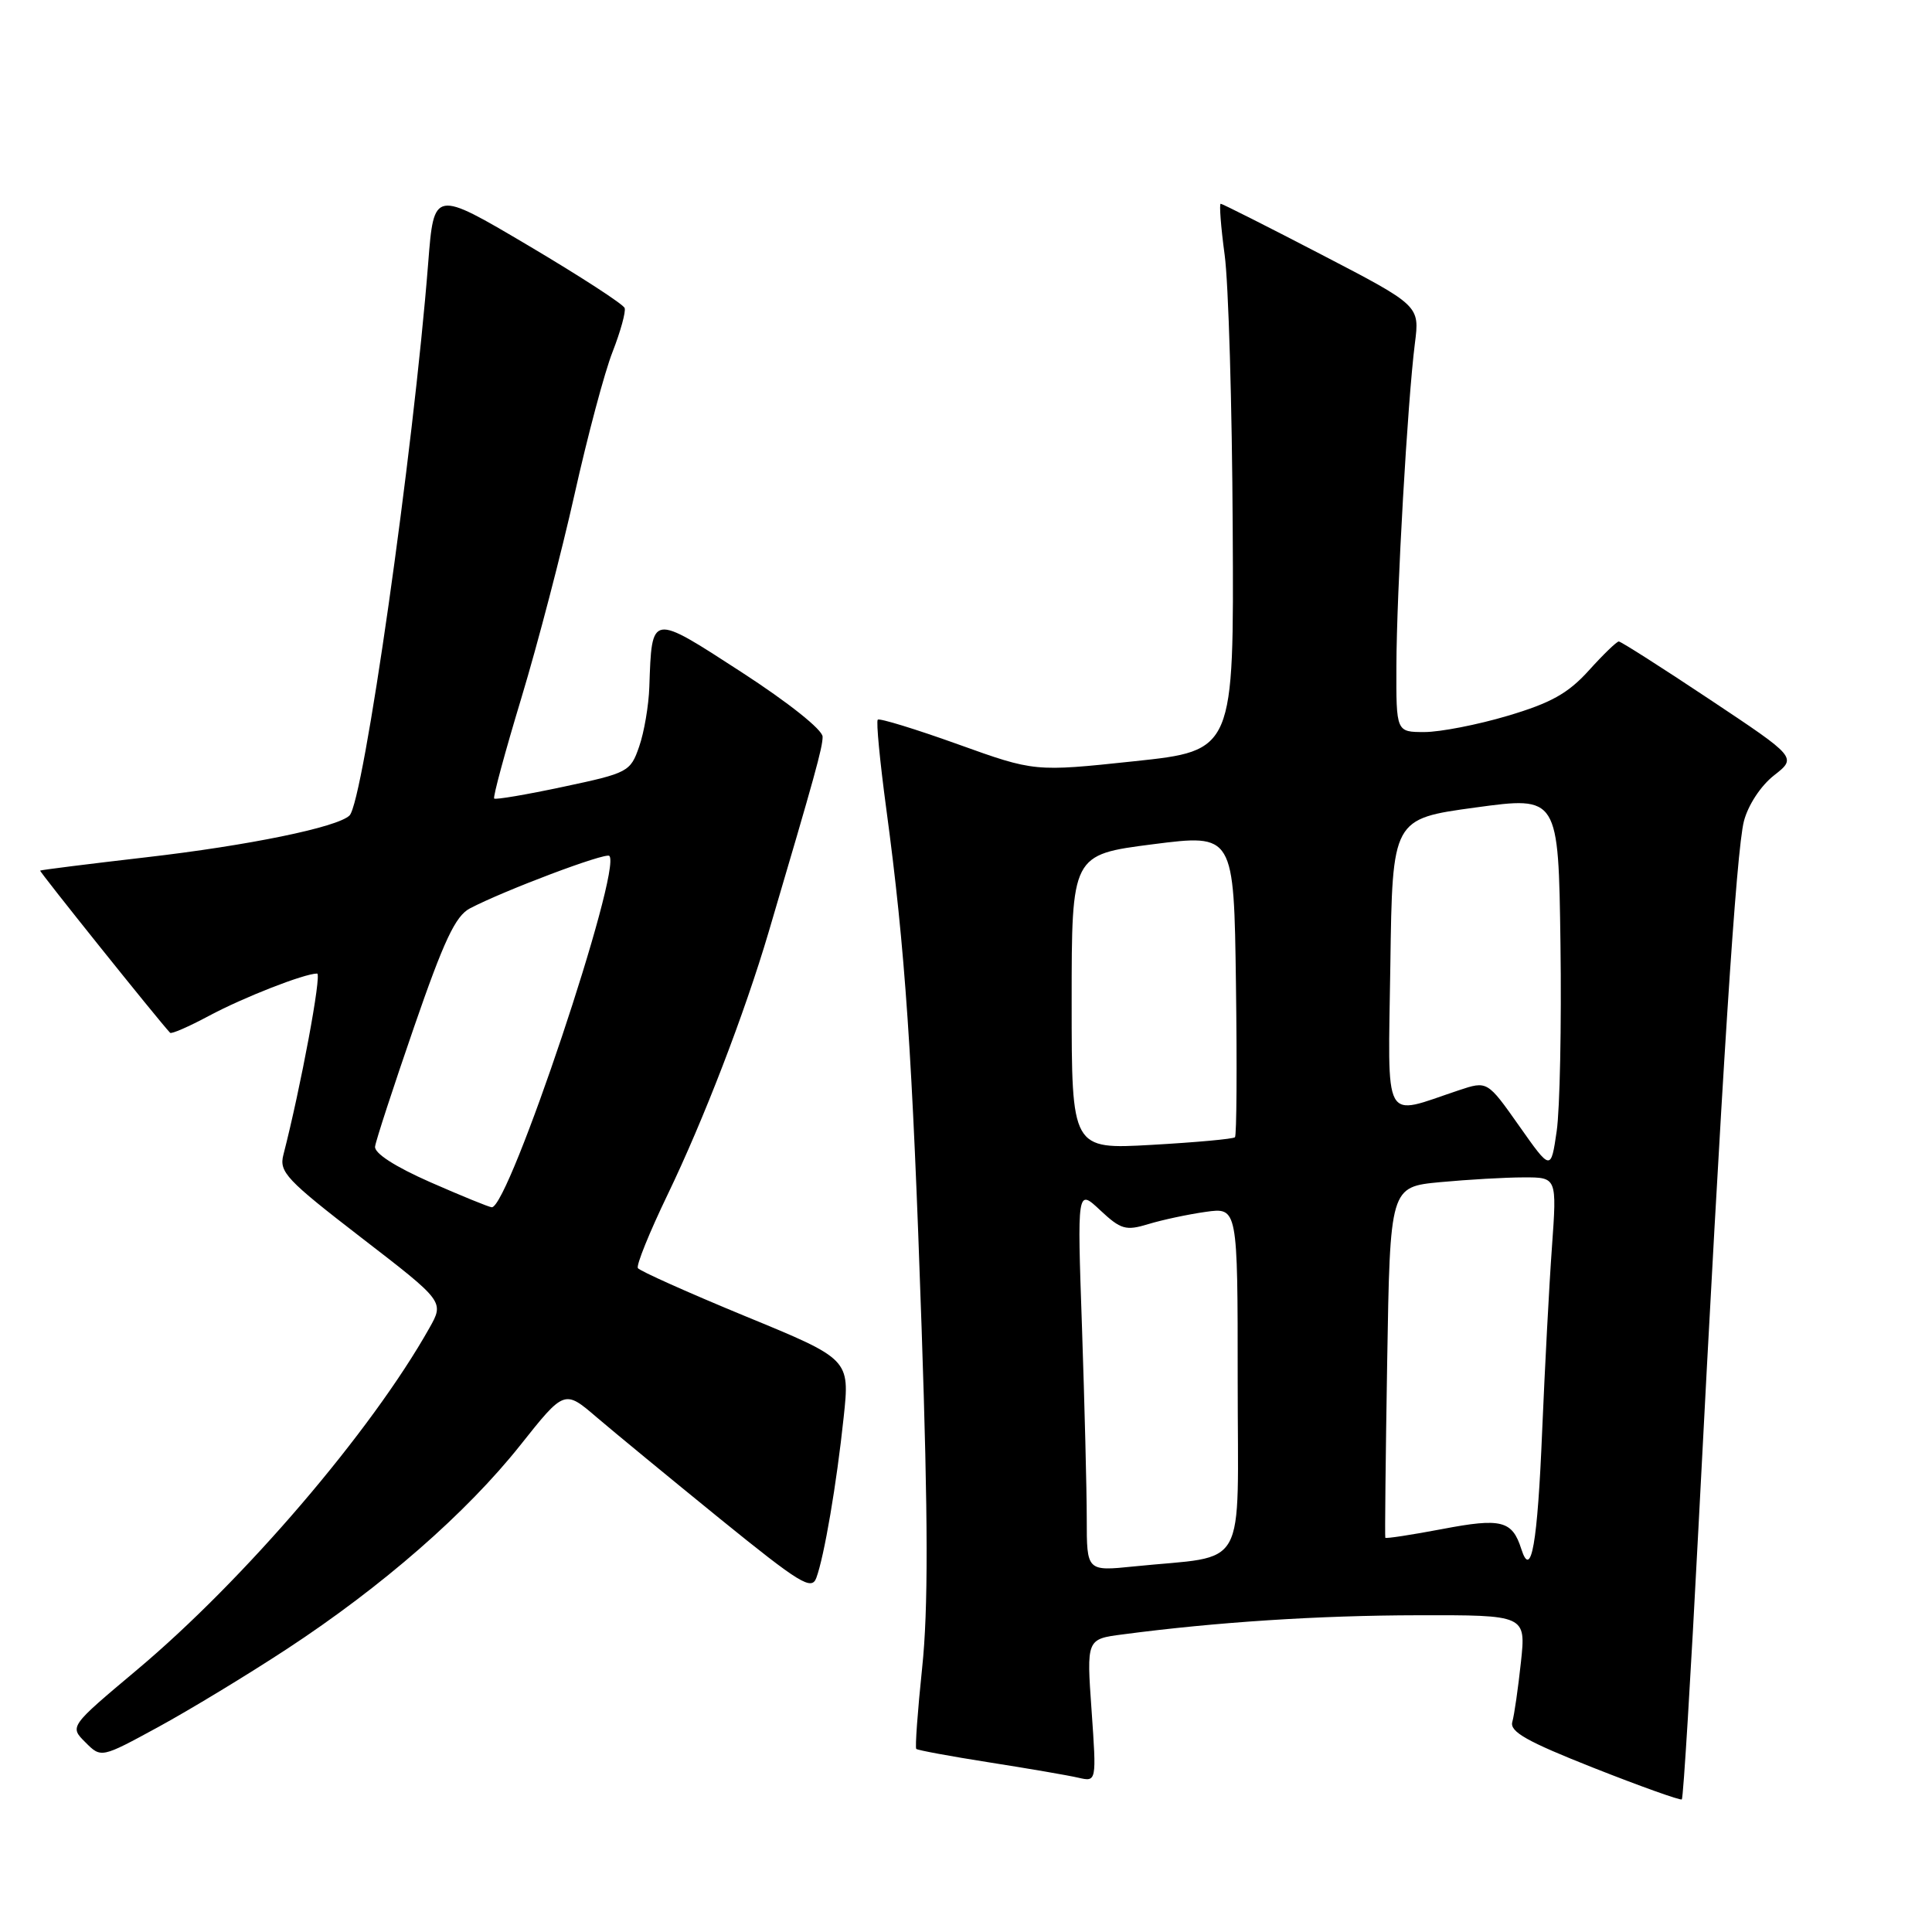 <?xml version="1.0" encoding="UTF-8" standalone="no"?>
<!DOCTYPE svg PUBLIC "-//W3C//DTD SVG 1.1//EN" "http://www.w3.org/Graphics/SVG/1.1/DTD/svg11.dtd" >
<svg xmlns="http://www.w3.org/2000/svg" xmlns:xlink="http://www.w3.org/1999/xlink" version="1.1" viewBox="0 0 256 256">
 <g >
 <path fill="currentColor"
d=" M 225.06 202.31 C 228.18 141.98 230.07 112.67 231.08 108.80 C 231.64 106.66 233.32 104.11 235.07 102.74 C 238.10 100.37 238.10 100.37 226.56 92.69 C 220.21 88.46 214.78 85.00 214.50 85.00 C 214.22 85.00 212.43 86.73 210.52 88.85 C 207.78 91.88 205.50 93.15 199.77 94.85 C 195.77 96.04 190.81 97.00 188.75 97.00 C 185.00 97.00 185.00 97.00 185.03 88.25 C 185.06 78.45 186.51 53.16 187.48 45.50 C 188.12 40.50 188.12 40.50 175.13 33.75 C 167.99 30.04 161.97 27.00 161.75 27.00 C 161.54 27.00 161.77 30.04 162.27 33.75 C 162.78 37.46 163.26 53.77 163.34 69.99 C 163.50 99.47 163.50 99.47 150.29 100.87 C 137.09 102.27 137.09 102.27 126.90 98.61 C 121.30 96.60 116.53 95.14 116.31 95.36 C 116.08 95.58 116.59 100.88 117.43 107.13 C 119.95 125.82 120.89 139.72 122.12 176.02 C 122.98 201.35 123.00 213.33 122.19 220.99 C 121.59 226.73 121.24 231.57 121.41 231.74 C 121.58 231.91 125.94 232.72 131.11 233.53 C 136.27 234.34 141.58 235.25 142.90 235.56 C 145.30 236.11 145.30 236.11 144.64 226.65 C 143.97 217.19 143.97 217.19 148.74 216.57 C 161.16 214.93 174.75 214.05 187.85 214.03 C 202.20 214.00 202.20 214.00 201.53 220.25 C 201.16 223.69 200.65 227.25 200.39 228.16 C 200.02 229.46 202.30 230.75 211.21 234.27 C 217.42 236.72 222.66 238.59 222.85 238.43 C 223.05 238.26 224.04 222.01 225.06 202.31 Z  M 38.00 218.51 C 50.67 210.20 61.79 200.49 68.93 191.51 C 74.79 184.13 74.79 184.13 79.09 187.82 C 81.46 189.84 88.81 195.89 95.42 201.26 C 106.04 209.87 107.54 210.78 108.17 209.07 C 109.22 206.22 110.86 196.61 111.79 187.80 C 112.61 180.10 112.61 180.10 98.77 174.41 C 91.16 171.27 84.75 168.40 84.52 168.03 C 84.29 167.65 86.06 163.28 88.45 158.32 C 93.24 148.38 98.65 134.33 101.85 123.50 C 108.01 102.64 109.00 99.07 109.00 97.62 C 109.00 96.70 104.48 93.10 98.25 89.06 C 86.20 81.25 86.38 81.22 86.04 91.00 C 85.96 93.47 85.35 97.05 84.69 98.93 C 83.54 102.26 83.23 102.43 74.65 104.25 C 69.78 105.29 65.66 105.99 65.48 105.81 C 65.30 105.63 66.92 99.64 69.08 92.50 C 71.24 85.35 74.41 73.20 76.13 65.50 C 77.85 57.80 80.11 49.30 81.17 46.62 C 82.22 43.93 82.94 41.32 82.77 40.82 C 82.61 40.32 76.85 36.59 69.98 32.52 C 57.50 25.14 57.50 25.14 56.74 34.82 C 54.77 59.93 48.17 106.26 46.31 108.06 C 44.70 109.62 32.89 112.04 19.33 113.60 C 11.72 114.48 5.42 115.27 5.32 115.36 C 5.19 115.48 20.92 135.12 22.54 136.85 C 22.72 137.04 25.03 136.03 27.68 134.61 C 32.23 132.17 40.33 129.00 42.02 129.00 C 42.66 129.00 39.85 144.09 37.55 153.02 C 36.96 155.30 37.95 156.34 47.88 164.00 C 58.87 172.47 58.87 172.47 56.89 175.98 C 49.17 189.70 32.35 209.35 18.13 221.28 C 9.21 228.77 9.21 228.77 11.31 230.86 C 13.40 232.96 13.40 232.96 20.95 228.85 C 25.10 226.59 32.77 221.94 38.00 218.51 Z  M 144.00 201.26 C 144.00 197.44 143.71 186.04 143.37 175.91 C 142.73 157.50 142.73 157.50 145.78 160.36 C 148.52 162.92 149.17 163.11 152.16 162.20 C 154.00 161.64 157.41 160.91 159.75 160.58 C 164.00 159.98 164.00 159.98 164.00 182.90 C 164.00 208.78 165.56 205.99 150.25 207.56 C 144.00 208.20 144.00 208.20 144.00 201.26 Z  M 201.58 205.25 C 200.38 201.48 198.94 201.11 191.09 202.61 C 187.02 203.38 183.63 203.90 183.56 203.76 C 183.49 203.62 183.60 193.10 183.81 180.39 C 184.19 157.27 184.19 157.27 190.84 156.64 C 194.50 156.30 199.48 156.01 201.90 156.01 C 206.30 156.00 206.30 156.00 205.64 165.25 C 205.27 170.34 204.70 181.25 204.35 189.50 C 203.73 204.58 202.89 209.37 201.58 205.25 Z  M 201.29 149.18 C 197.08 143.21 197.08 143.21 193.29 144.47 C 183.09 147.87 183.92 149.41 184.23 127.77 C 184.50 108.50 184.50 108.50 195.50 107.00 C 206.50 105.50 206.50 105.50 206.77 125.05 C 206.92 135.81 206.69 146.98 206.27 149.88 C 205.50 155.16 205.50 155.16 201.29 149.18 Z  M 142.00 132.77 C 142.00 113.25 142.00 113.25 152.75 111.87 C 163.50 110.50 163.50 110.50 163.77 130.40 C 163.92 141.34 163.86 150.47 163.64 150.69 C 163.42 150.92 158.46 151.37 152.62 151.70 C 142.00 152.30 142.00 152.30 142.00 132.77 Z  M 57.00 156.64 C 52.33 154.58 49.57 152.80 49.70 151.92 C 49.80 151.14 52.13 144.01 54.87 136.07 C 58.82 124.63 60.35 121.37 62.26 120.37 C 66.80 117.99 80.25 112.92 80.74 113.41 C 82.47 115.14 67.43 160.07 65.16 159.97 C 64.80 159.95 61.12 158.45 57.00 156.64 Z "/>
</g>
</svg>